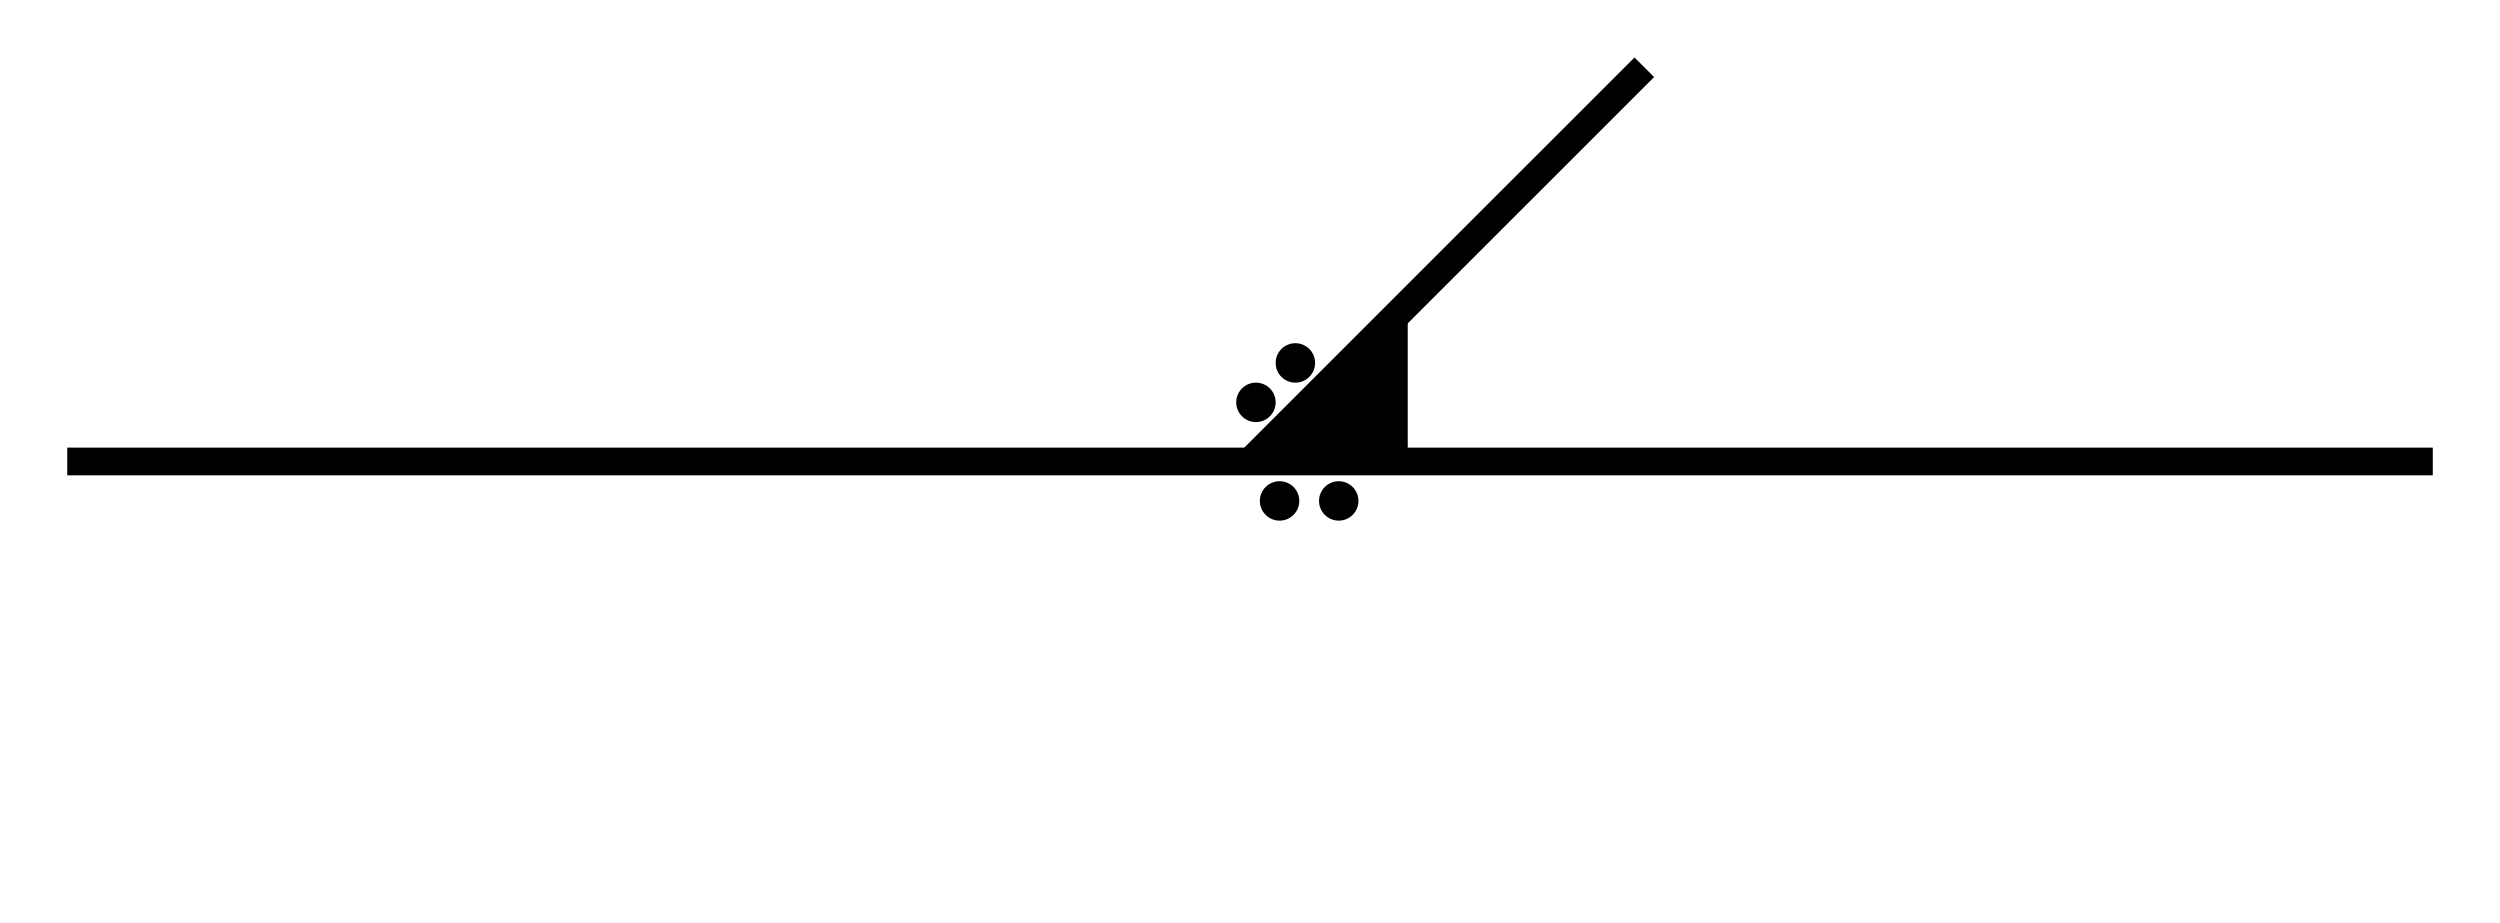 <?xml version="1.0" encoding="UTF-8"?>
<svg xmlns="http://www.w3.org/2000/svg" xmlns:xlink="http://www.w3.org/1999/xlink" width="179.748pt" height="66.362pt" viewBox="0 0 179.748 66.362" version="1.1">
<g id="surface1">
<path style="fill:none;stroke-width:1.993;stroke-linecap:butt;stroke-linejoin:miter;stroke:rgb(0%,0%,0%);stroke-opacity:1;stroke-miterlimit:10;" d="M 0.001 0.001 L 170.079 0.001 " transform="matrix(1,0,0,-1,4.835,33.181)"/>
<path style="fill:none;stroke-width:1.993;stroke-linecap:butt;stroke-linejoin:miter;stroke:rgb(0%,0%,0%);stroke-opacity:1;stroke-miterlimit:10;" d="M 85.04 0.001 L 113.388 28.345 " transform="matrix(1,0,0,-1,4.835,33.181)"/>
<path style=" stroke:none;fill-rule:nonzero;fill:rgb(0%,0%,0%);fill-opacity:1;" d="M 89.875 33.18 L 101.215 33.18 L 101.215 21.844 Z M 89.875 33.18 "/>
<path style=" stroke:none;fill-rule:nonzero;fill:rgb(0%,0%,0%);fill-opacity:1;" d="M 93.418 36.016 C 93.418 35.234 92.785 34.598 92 34.598 C 91.219 34.598 90.582 35.234 90.582 36.016 C 90.582 36.797 91.219 37.434 92 37.434 C 92.785 37.434 93.418 36.797 93.418 36.016 Z M 93.418 36.016 "/>
<path style=" stroke:none;fill-rule:nonzero;fill:rgb(0%,0%,0%);fill-opacity:1;" d="M 97.672 36.016 C 97.672 35.234 97.035 34.598 96.254 34.598 C 95.473 34.598 94.836 35.234 94.836 36.016 C 94.836 36.797 95.473 37.434 96.254 37.434 C 97.035 37.434 97.672 36.797 97.672 36.016 Z M 97.672 36.016 "/>
<path style=" stroke:none;fill-rule:nonzero;fill:rgb(0%,0%,0%);fill-opacity:1;" d="M 91.719 28.93 C 91.719 28.145 91.082 27.512 90.301 27.512 C 89.52 27.512 88.883 28.145 88.883 28.93 C 88.883 29.711 89.52 30.348 90.301 30.348 C 91.082 30.348 91.719 29.711 91.719 28.93 Z M 91.719 28.93 "/>
<path style=" stroke:none;fill-rule:nonzero;fill:rgb(0%,0%,0%);fill-opacity:1;" d="M 94.555 26.094 C 94.555 25.312 93.918 24.676 93.137 24.676 C 92.352 24.676 91.719 25.312 91.719 26.094 C 91.719 26.879 92.352 27.512 93.137 27.512 C 93.918 27.512 94.555 26.879 94.555 26.094 Z M 94.555 26.094 "/>
</g>
</svg>
